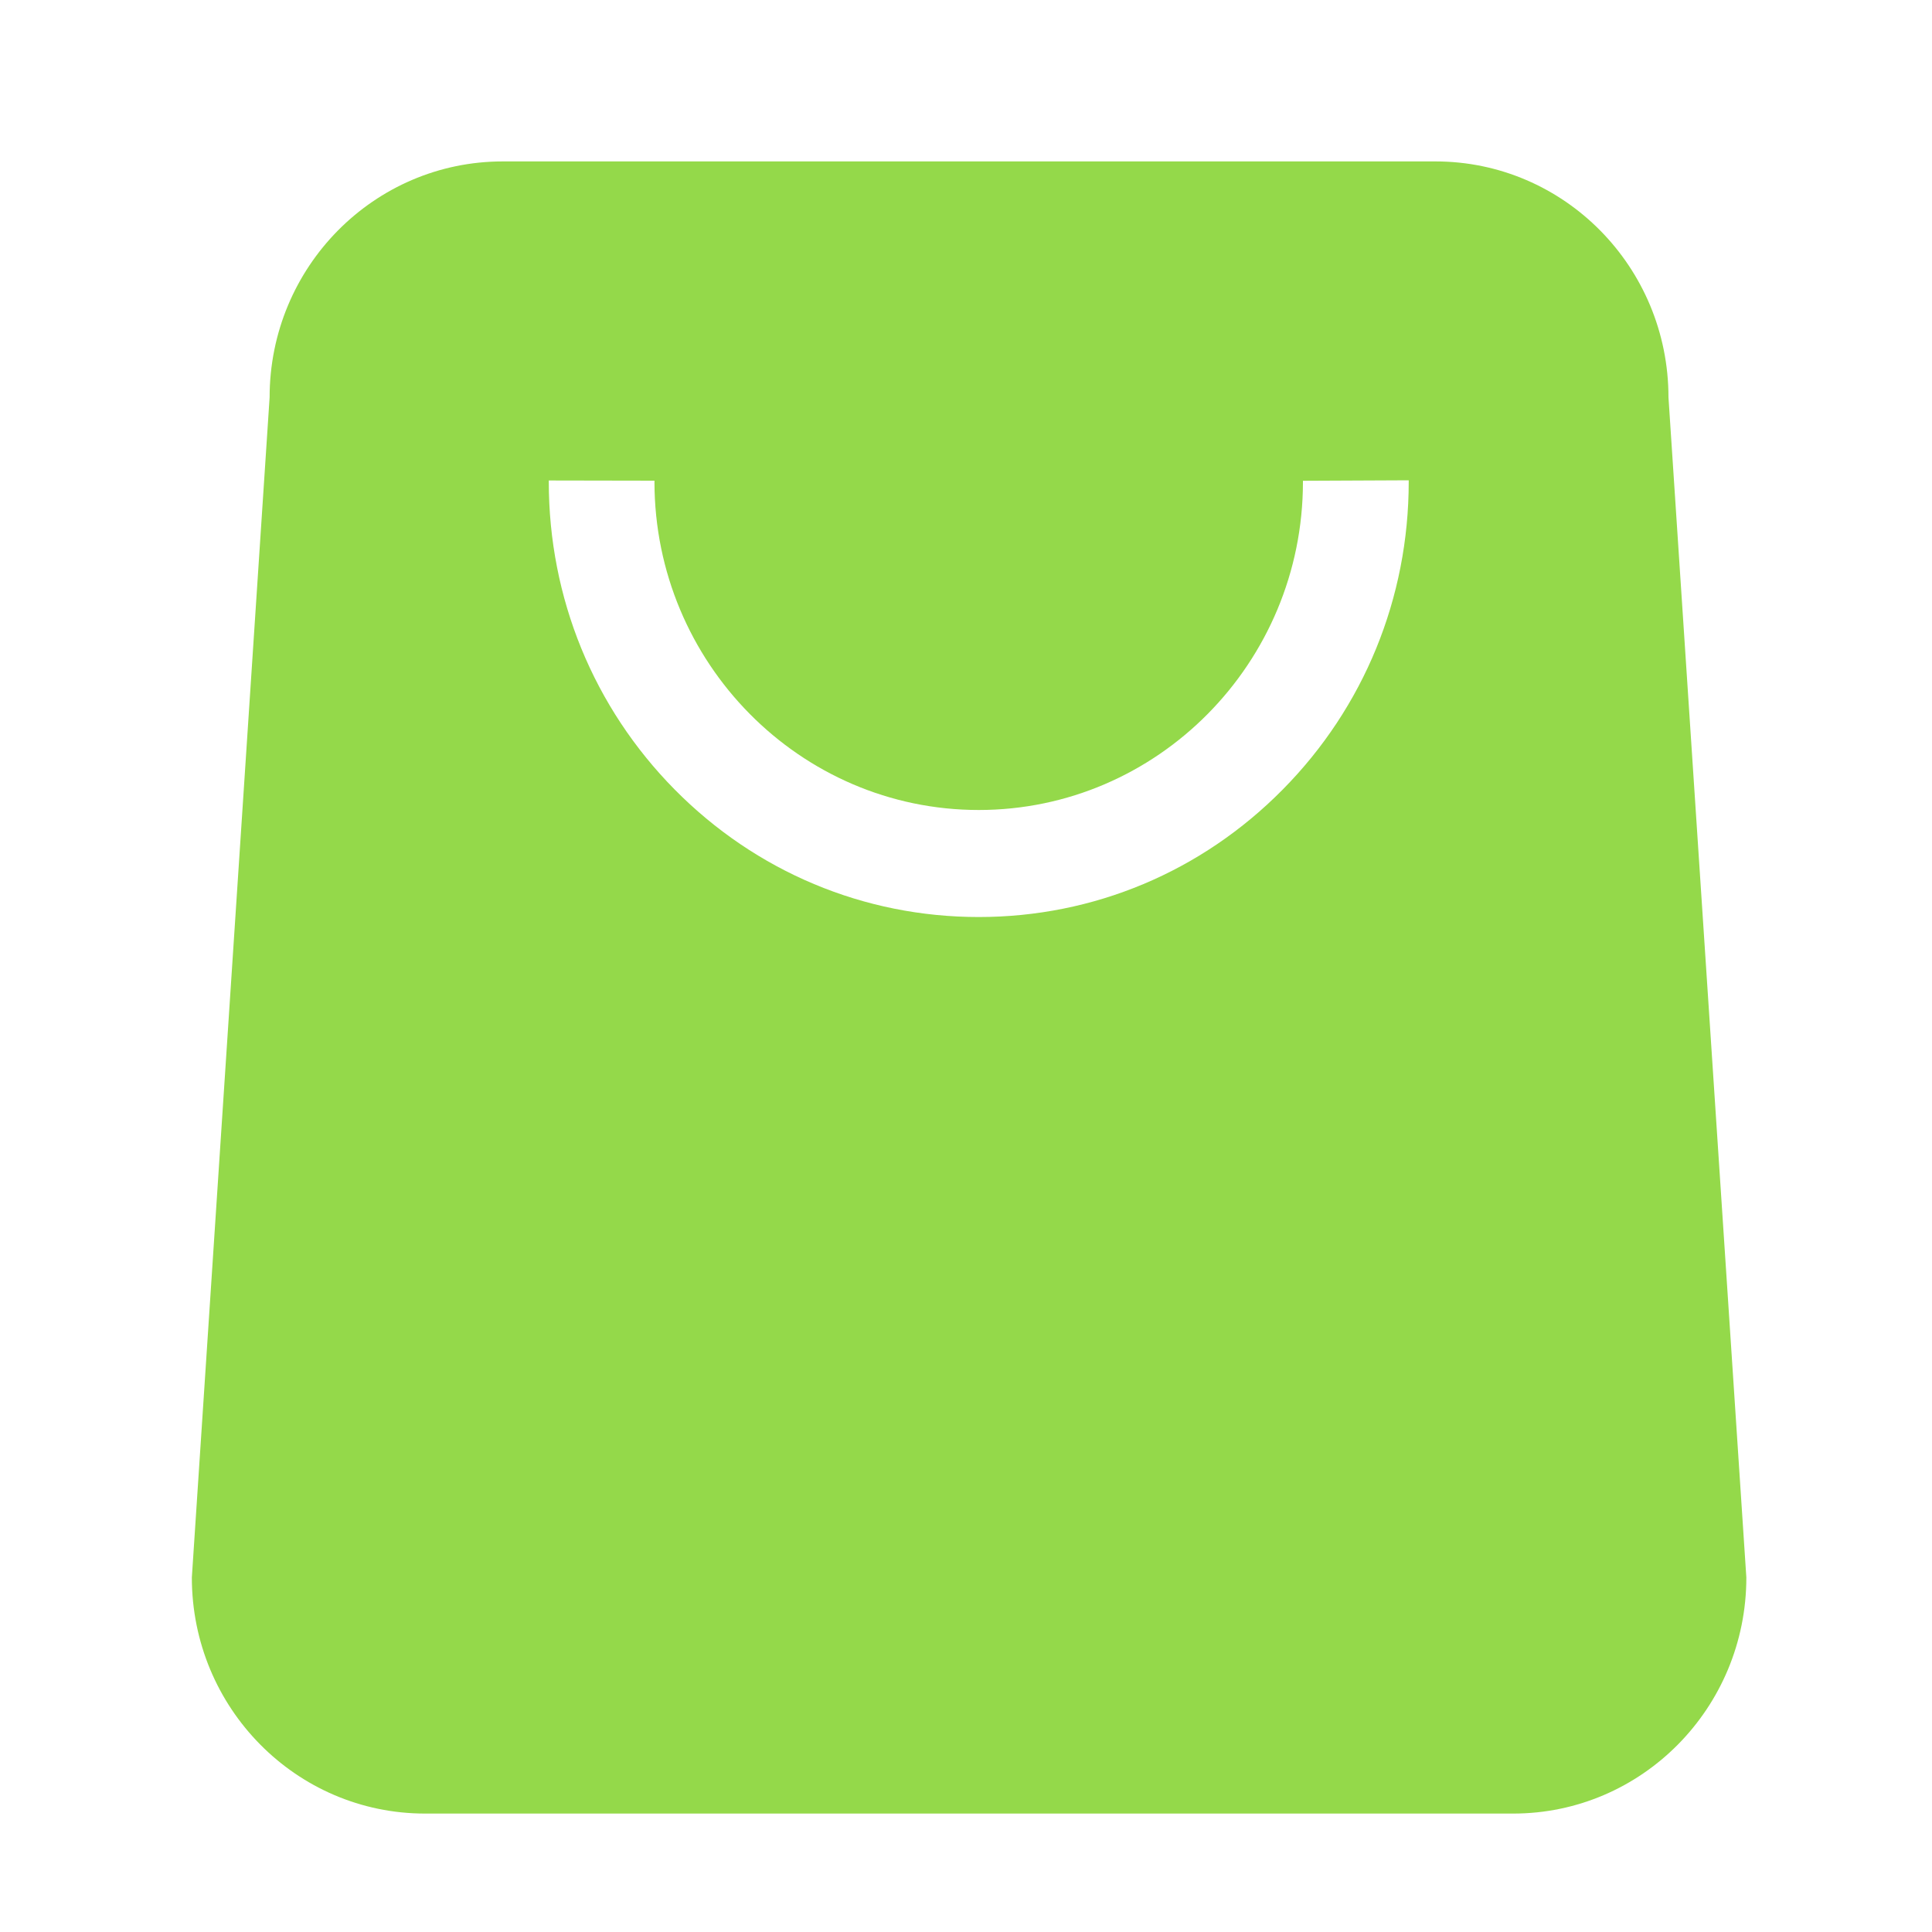 <svg t="1585531421909" class="icon" viewBox="0 0 1024 1024" version="1.1"
  xmlns="http://www.w3.org/2000/svg" p-id="5367" width="32" height="32">
  <path fill='#94d94a' d="M884.326 210.637c0-69.12-55.296-125.082-123.546-125.082L266.496 85.555c-68.25 0-123.597 55.962-123.597 125.082L101.683 836.096c0 69.12 55.296 125.133 123.597 125.133l576.717 0c68.25 0 123.602-56.013 123.602-125.133L884.326 210.637zM746.65 255.334c0 61.594-23.706 119.552-66.765 163.123-43.008 43.571-100.25 67.584-161.126 67.584-60.877 0-118.118-24.013-161.178-67.584-43.008-43.571-66.714-101.53-66.714-163.123l0-0.666 56.013 0.102 0 0.717c0.102 95.846 77.158 173.824 171.878 173.824 94.72 0 171.776-77.978 171.827-173.824l0-0.666 56.064-0.256L746.65 255.334z" p-id="5368"></path>
</svg>
